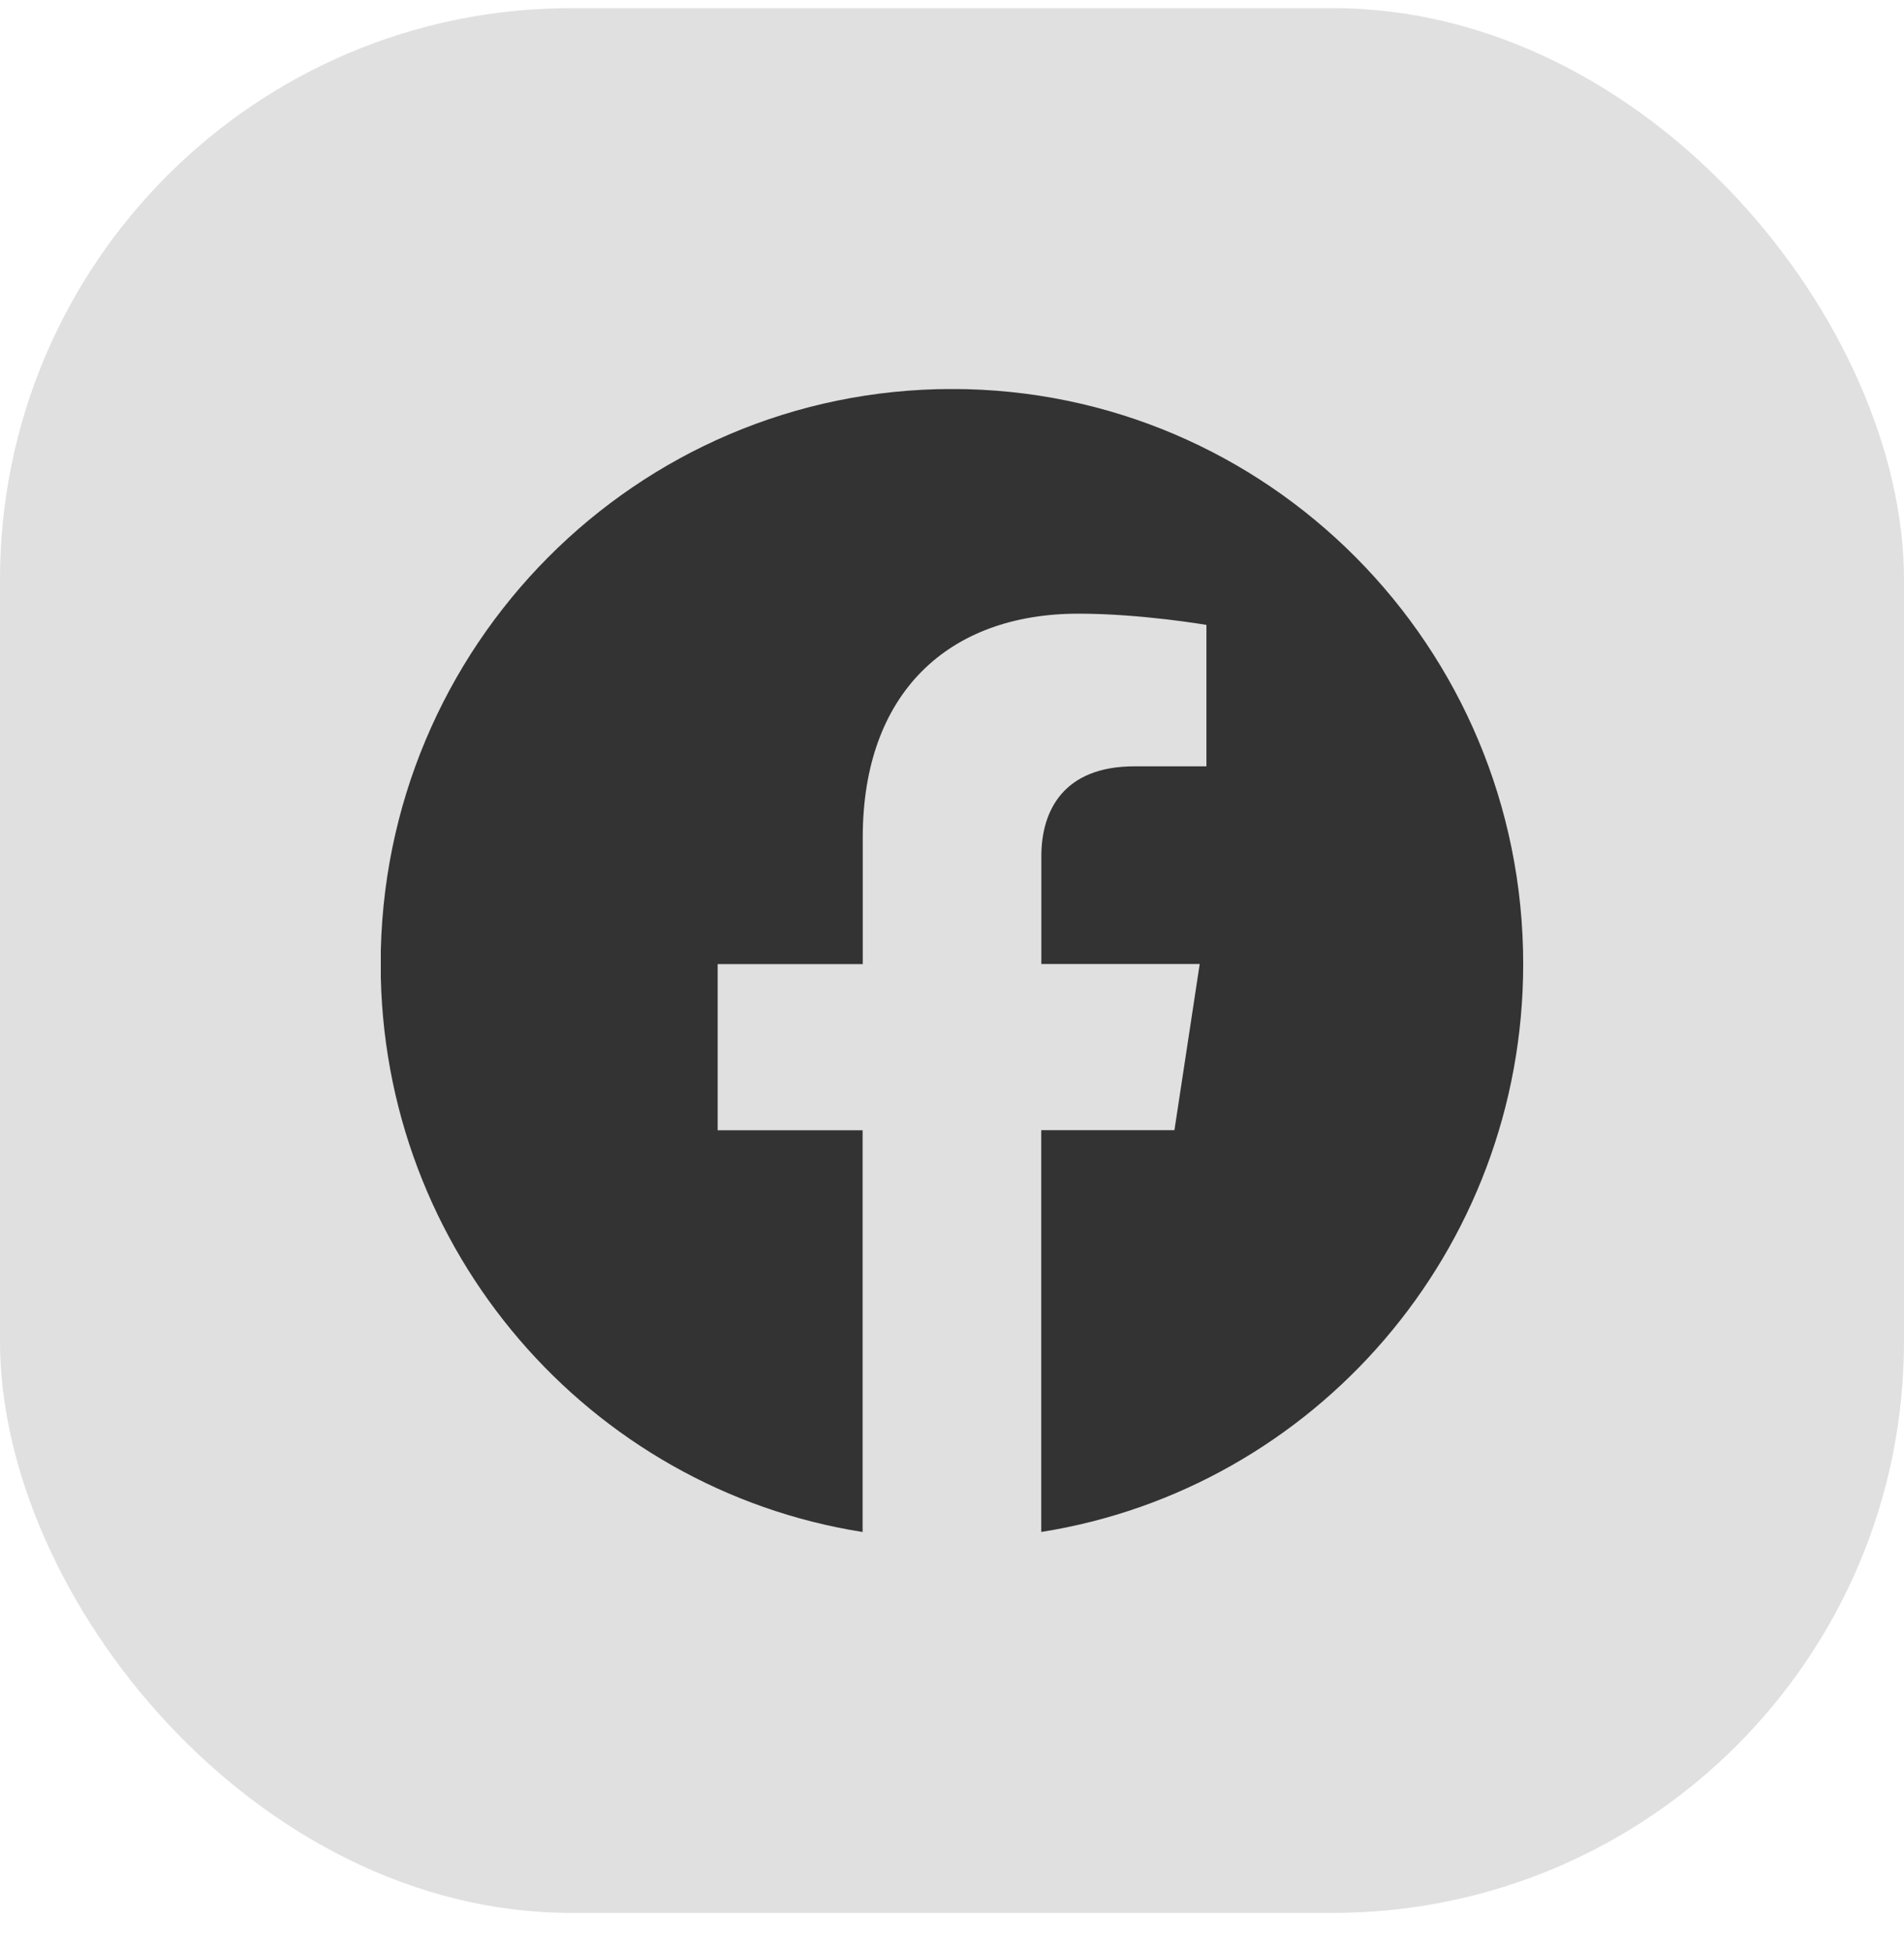 <svg width="40" height="41" viewBox="0 0 40 41" fill="none" xmlns="http://www.w3.org/2000/svg">
<rect y="0.171" width="40" height="40" rx="12" fill="#E0E0E0"/>
<g clip-path="url(#clip0_5001_30062)">
<path d="M32 20.244C32 13.575 26.627 8.169 20 8.169C13.37 8.171 7.997 13.575 7.997 20.246C7.997 26.271 12.386 31.267 18.122 32.172V23.735H15.077V20.246H18.125V17.584C18.125 14.558 19.918 12.887 22.658 12.887C23.972 12.887 25.345 13.123 25.345 13.123V16.093H23.831C22.342 16.093 21.877 17.024 21.877 17.98V20.244H25.204L24.673 23.733H21.875V32.171C27.611 31.265 32 26.27 32 20.244Z" fill="#333333"/>
</g>
<defs>
<clipPath id="clip0_5001_30062">
<rect width="24" height="24" fill="white" transform="translate(8 8.171)"/>
</clipPath>
</defs>
</svg>
